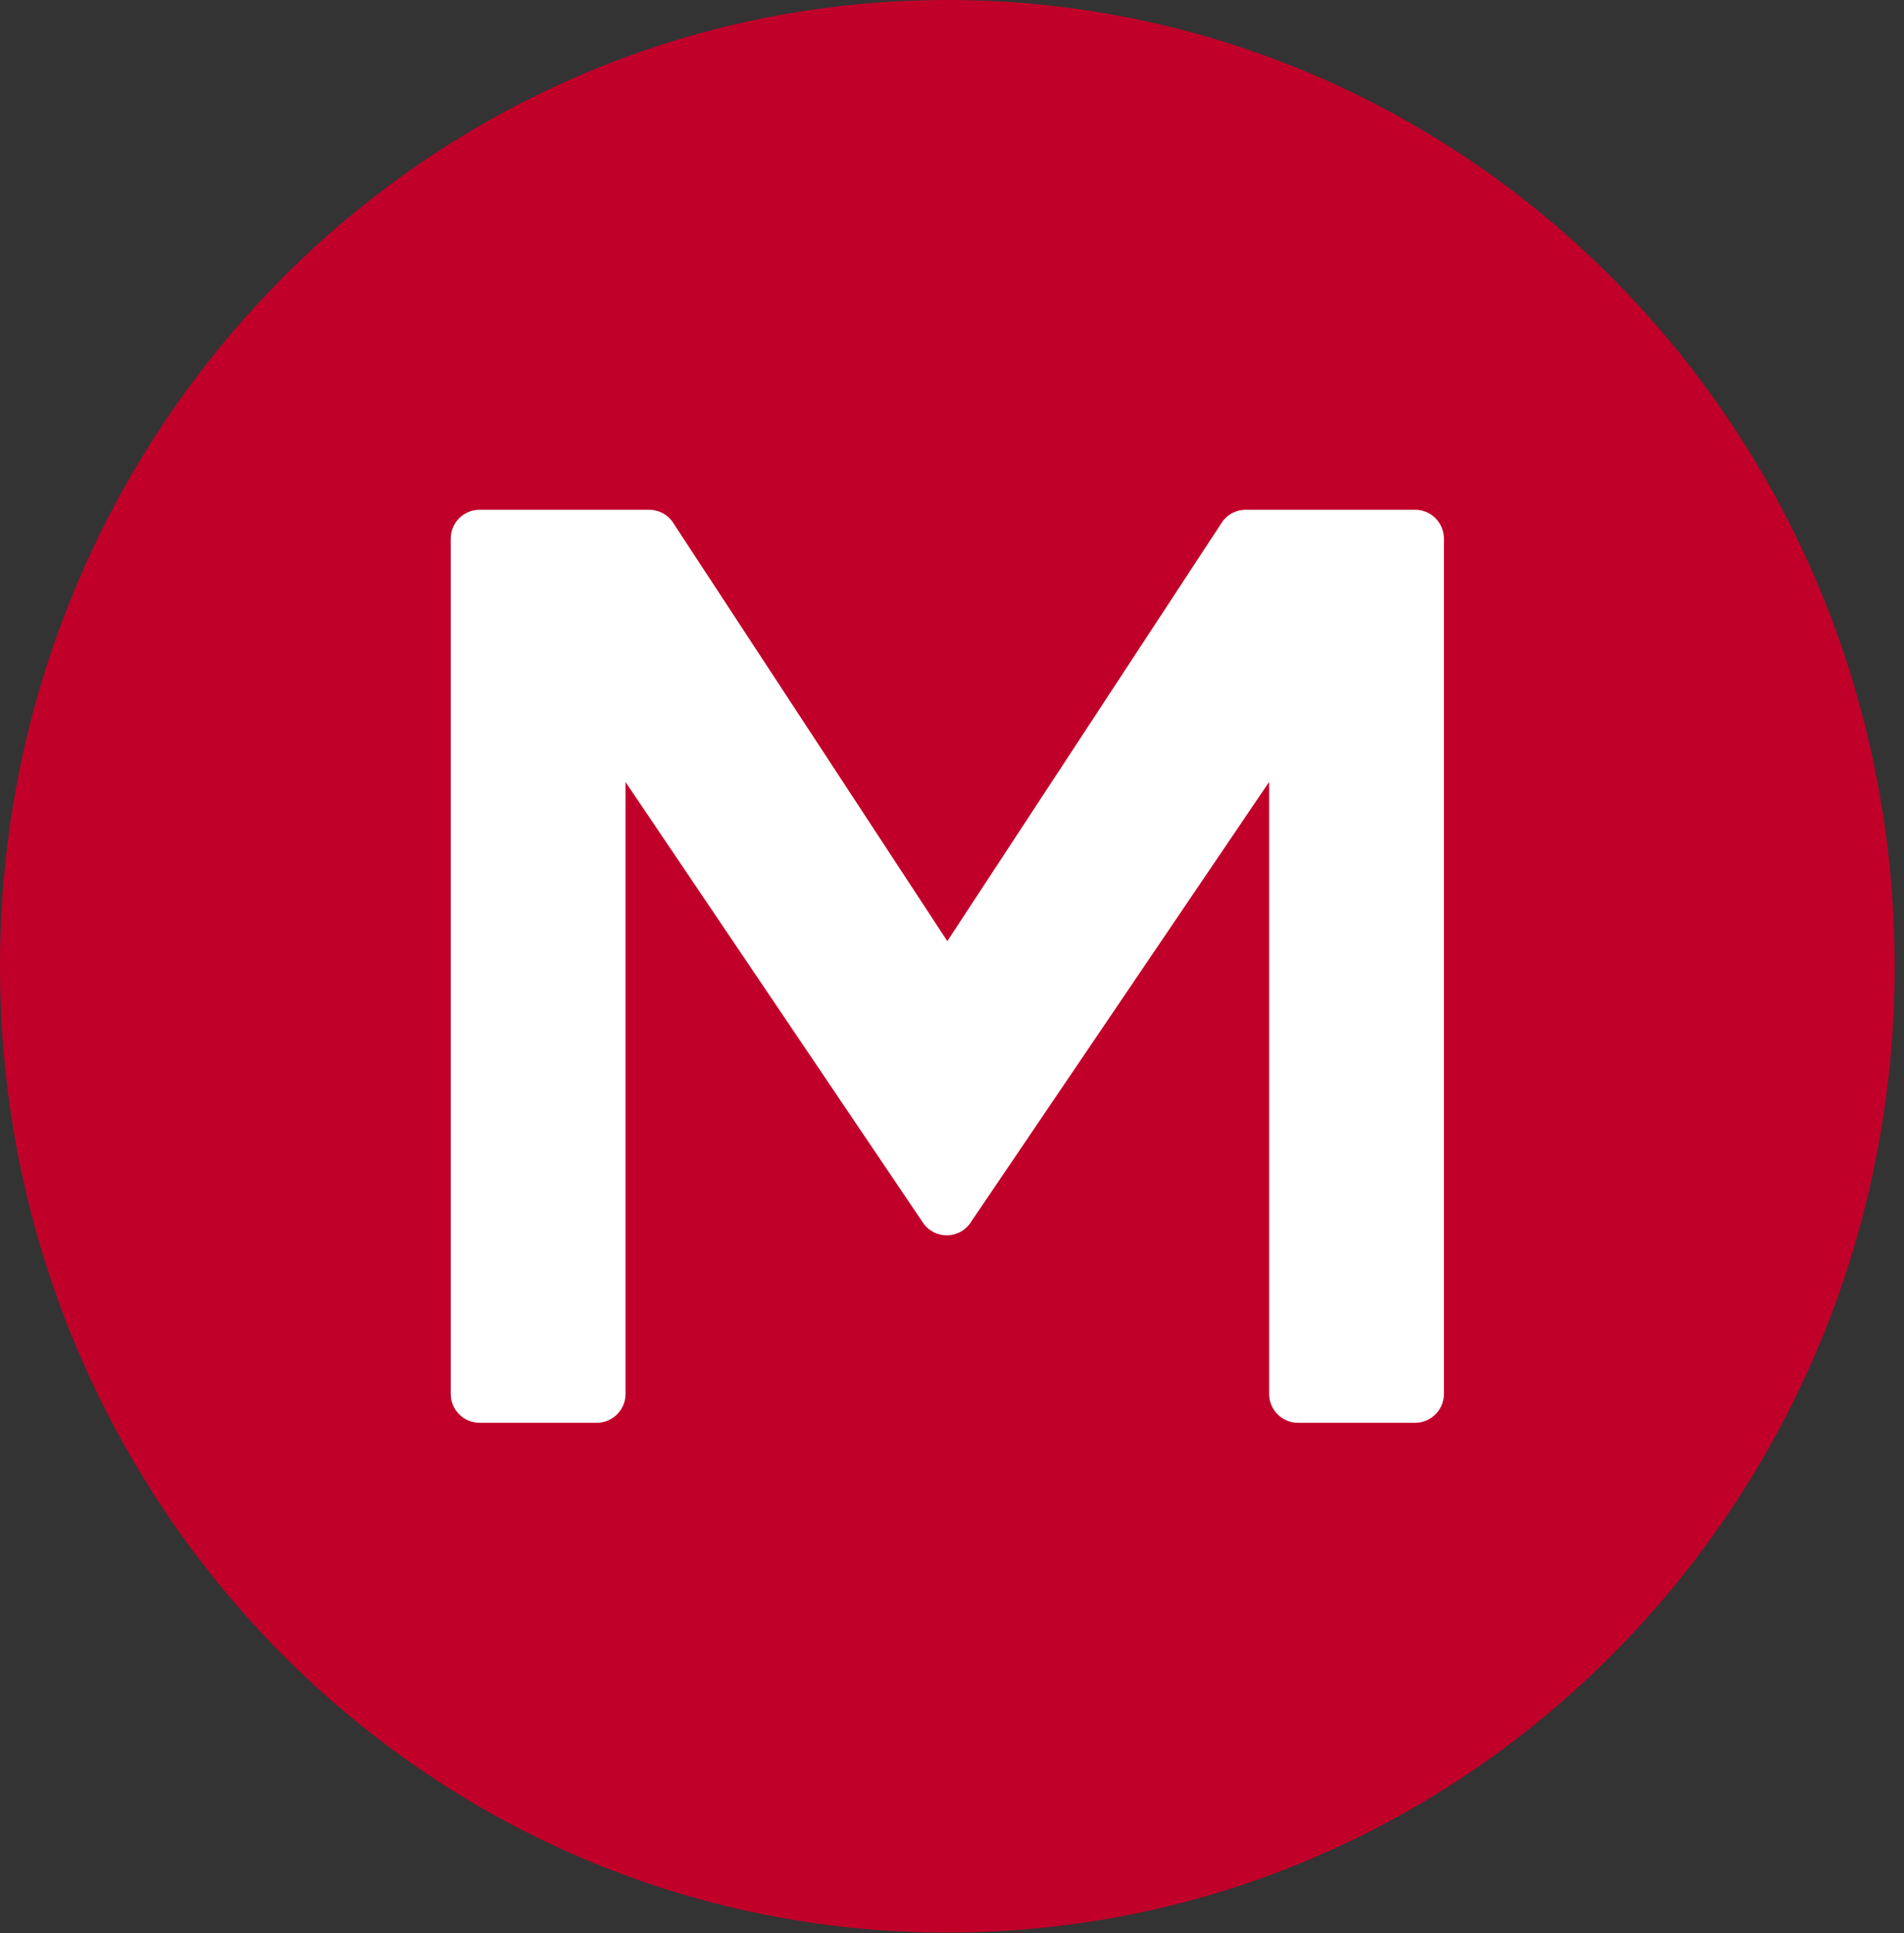 <svg height="200" viewBox="0 0 197 200" width="197" xmlns="http://www.w3.org/2000/svg"><rect x="0" y="0" width="197" height="200" fill="#333333" stroke="none"/><g fill="none"><path d="m98.016 0c54.133 0 98.016 44.761 98.016 99.975 0 55.215-43.883 99.976-98.016 99.976s-98.016-44.761-98.016-99.976c0-55.215 43.883-99.975 98.016-99.975" fill="#c10029"/><path d="m146.412 52.743h-17.527c-.9 0-1.743.4-2.312 1.097l-.042.051-28.515 43.483-28.462-43.428-.077-.105c-.569-.698-1.412-1.099-2.313-1.099h-17.544c-1.646 0-2.986 1.339-2.986 2.986v88.495c0 1.646 1.339 2.986 2.986 2.986h12.116c1.647 0 2.986-1.339 2.986-2.986v-63.312l30.848 45.702.065.087c.569.703 1.413 1.106 2.317 1.107h.003c.903 0 1.747-.402 2.317-1.103l.035-.043 31.006-45.764v63.325c0 1.646 1.339 2.986 2.986 2.986h12.116c1.646 0 2.986-1.339 2.986-2.986v-88.495c0-1.646-1.339-2.986-2.986-2.986" fill="#fff"/></g></svg>